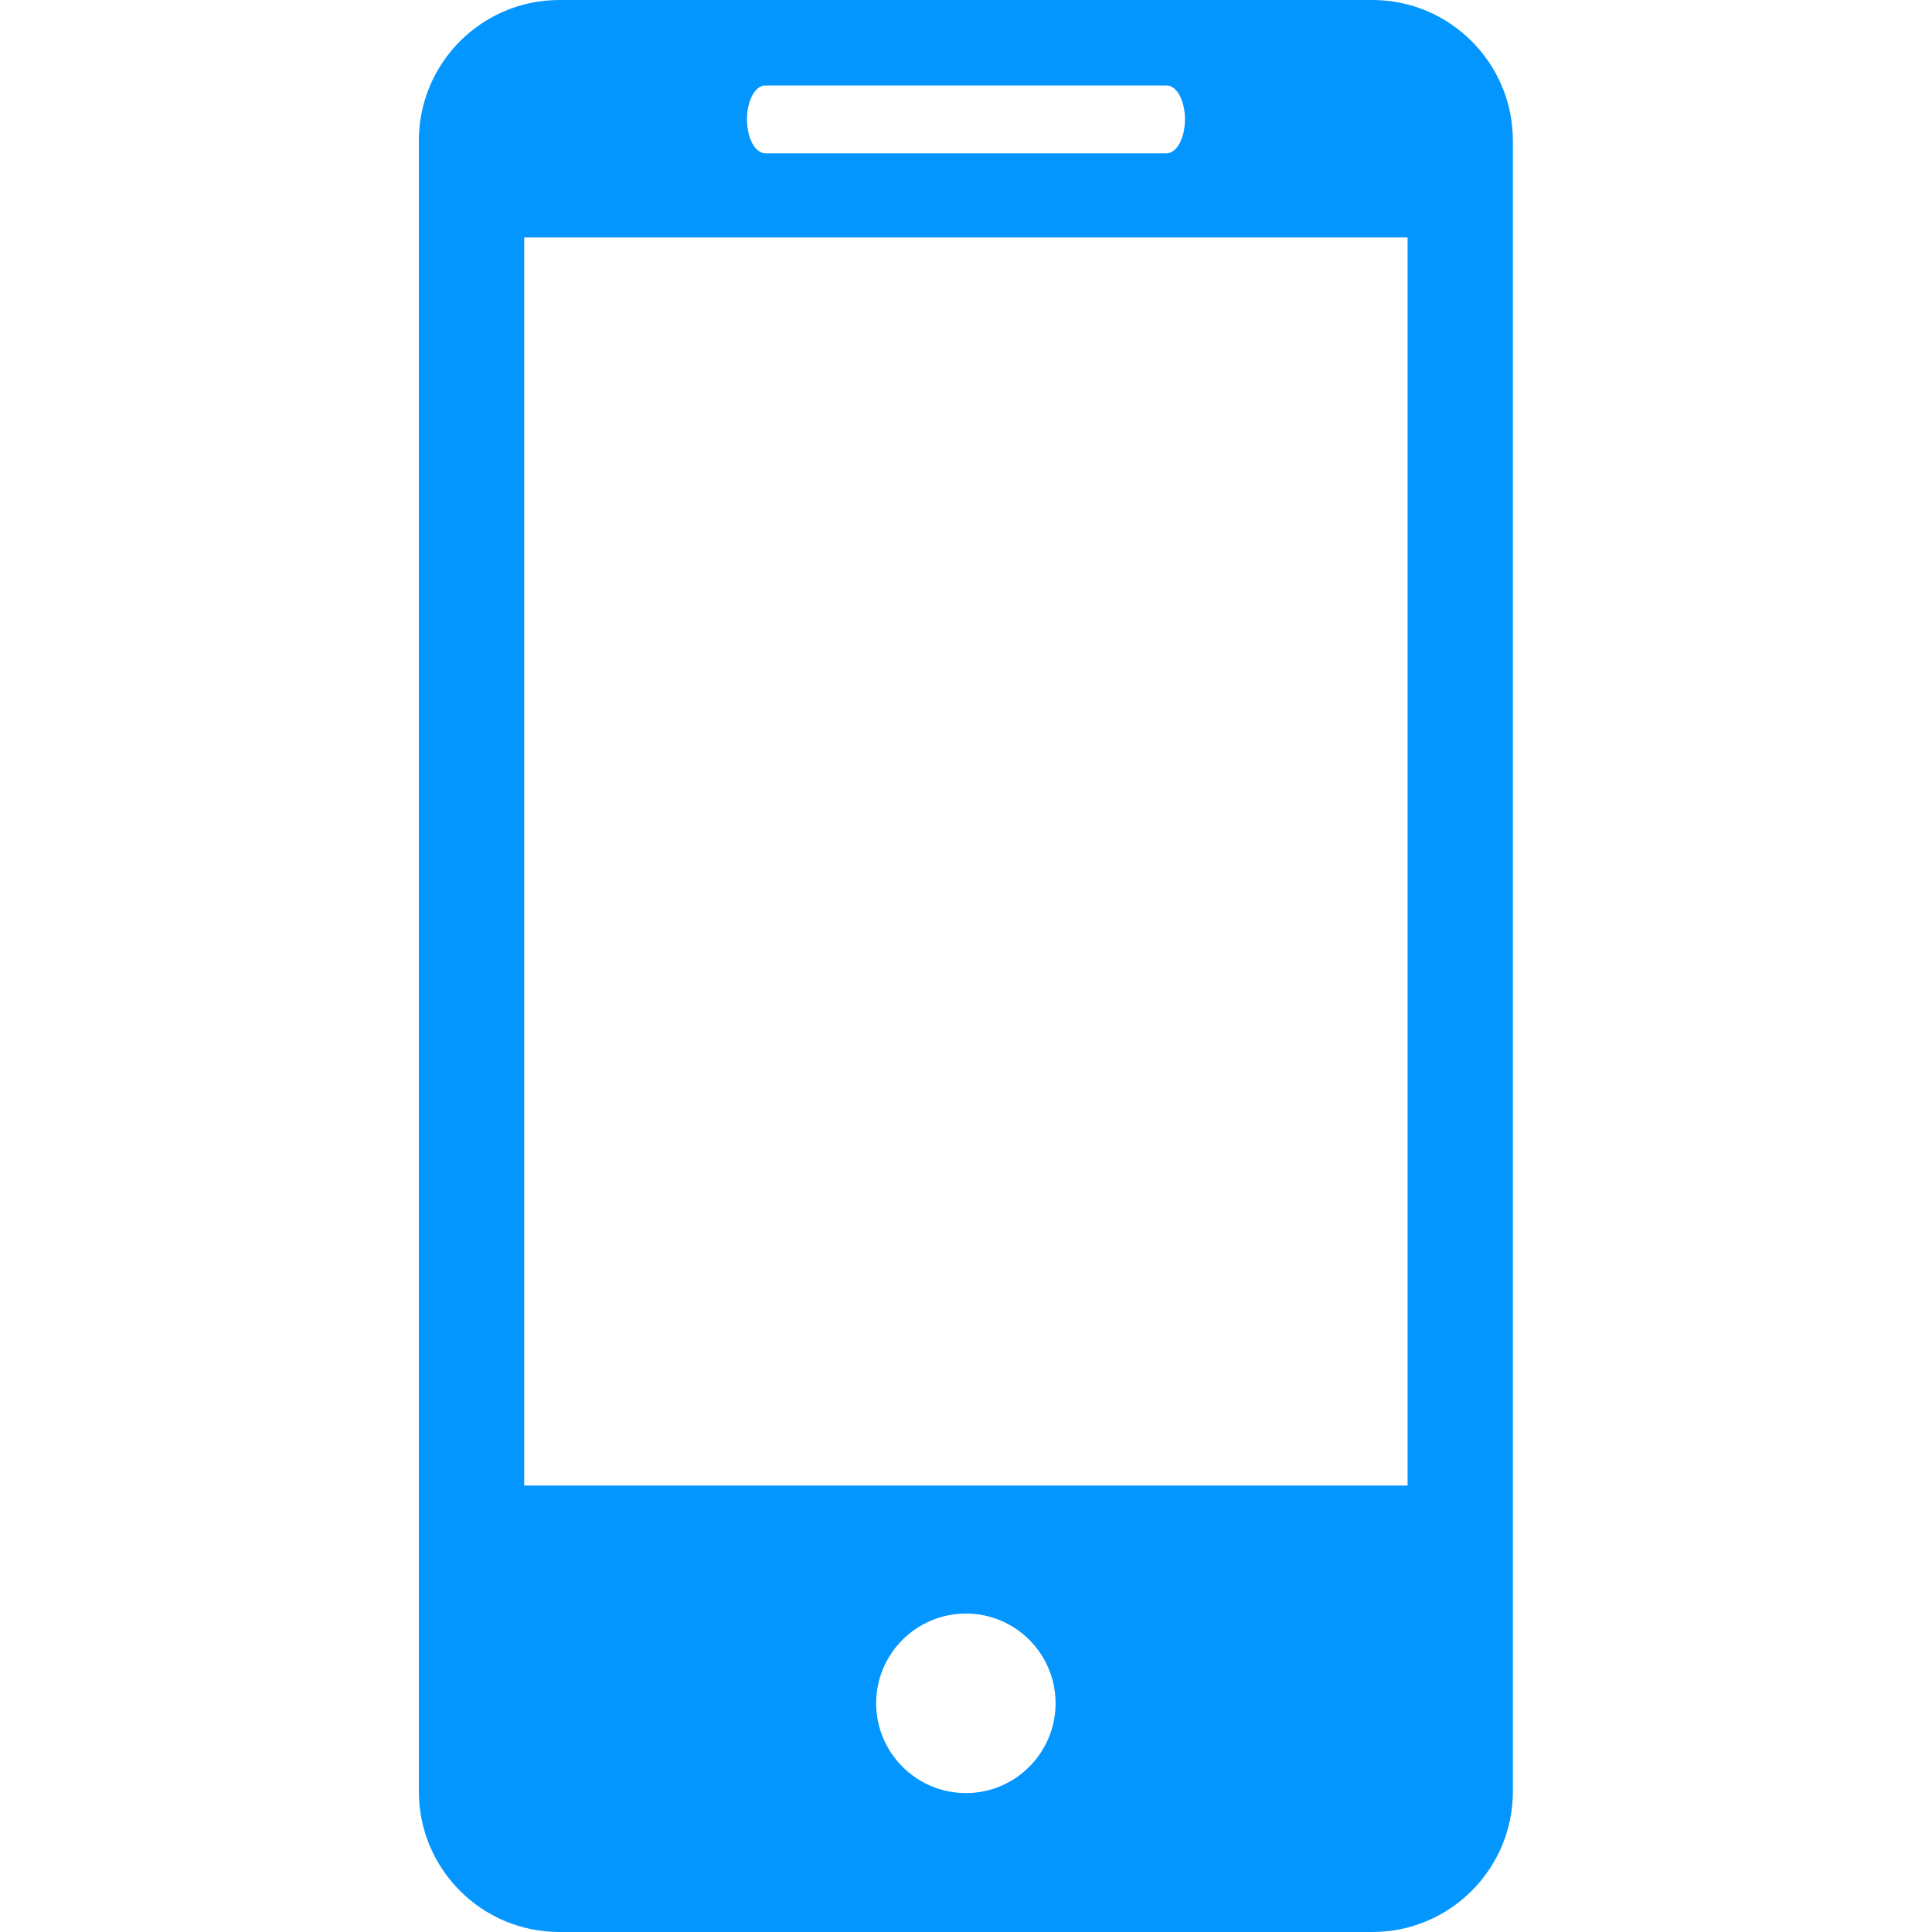 <svg width="30" height="30" viewBox="0 0 30 30" fill="none" xmlns="http://www.w3.org/2000/svg">
<path d="M21.309 0H8.687C7.479 0 6.504 0.98 6.504 2.185V27.817C6.504 29.022 7.479 30 8.687 30H21.309C22.515 30 23.492 29.022 23.492 27.817V2.185C23.492 0.98 22.515 0 21.309 0ZM11.884 1.327H18.115C18.272 1.327 18.4 1.562 18.4 1.853C18.4 2.144 18.272 2.38 18.115 2.38H11.884C11.725 2.38 11.599 2.144 11.599 1.853C11.599 1.562 11.725 1.327 11.884 1.327ZM14.999 27.843C14.231 27.843 13.605 27.218 13.605 26.448C13.605 25.678 14.231 25.055 14.999 25.055C15.766 25.055 16.391 25.678 16.391 26.448C16.391 27.218 15.766 27.843 14.999 27.843ZM21.857 23.067H8.14V3.687H21.857V23.067Z" fill="#0396FF"/>
</svg>
